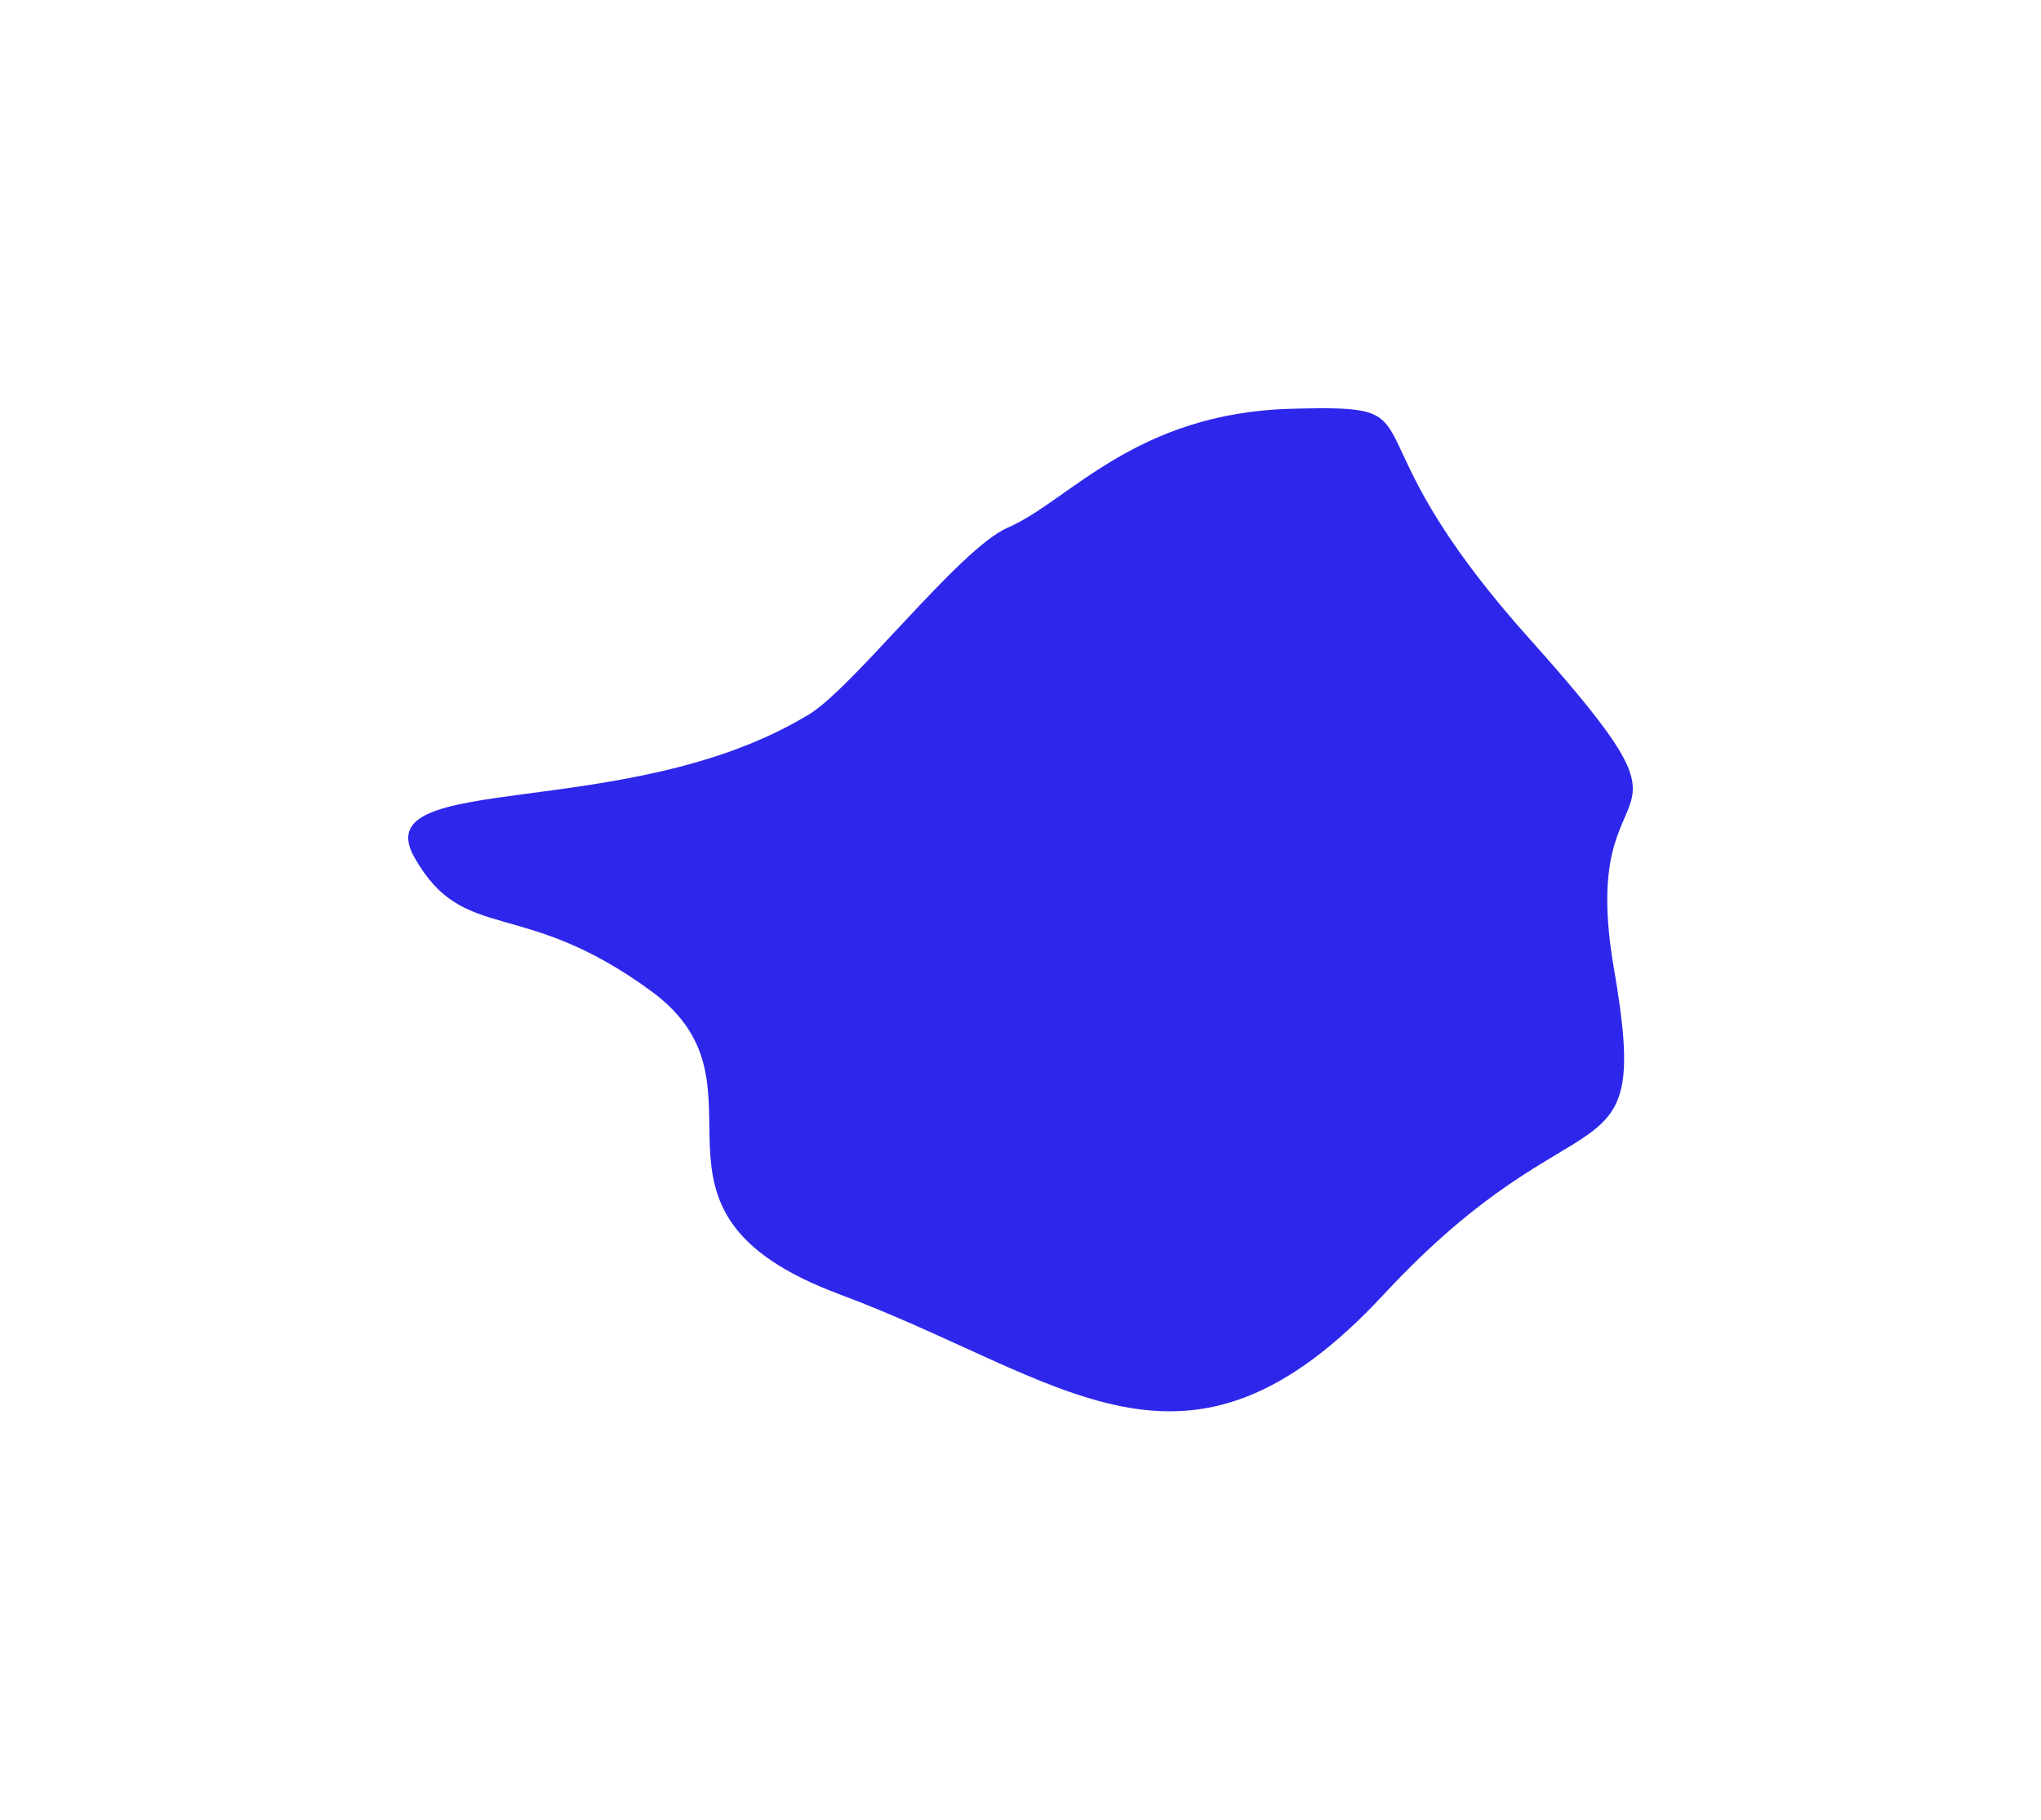 <svg width="2000" height="1783" viewBox="0 0 2000 1783" fill="none" xmlns="http://www.w3.org/2000/svg">
    <g filter="url(#filter0_f_865_1112)">
        <path d="M406.073 840.045C357.276 753.865 613.283 806.899 789.58 701.829C832.211 679.268 939.353 537.744 987.52 516.966C1047.73 490.994 1112.05 404.42 1265.91 400.484C1419.78 396.549 1307.23 411.896 1498.88 625.971C1690.52 840.045 1543.74 731.041 1581.52 949.05C1619.29 1167.06 1551.21 1058.06 1356.03 1268.19C1160.84 1478.33 1044.36 1350.83 822.81 1268.19C601.258 1185.56 766.536 1065.53 638.643 971.481C510.749 877.43 454.869 926.226 406.073 840.045Z"
              fill="#2E27EB"/>
        <path fill="#2E27EB">
            <animate
                    attributeName="d"
                    dur="20000ms"
                    repeatCount="indefinite"
                    values="
                      M406.073 840.045C357.276 753.865 613.283 806.899 789.58 701.829C832.211 679.268 939.353 537.744 987.52 516.966C1047.73 490.994 1112.05 404.42 1265.91 400.484C1419.78 396.549 1307.23 411.896 1498.88 625.971C1690.52 840.045 1543.74 731.041 1581.52 949.05C1619.29 1167.06 1551.21 1058.06 1356.03 1268.19C1160.84 1478.33 1044.36 1350.83 822.81 1268.19C601.258 1185.56 766.536 1065.53 638.643 971.481C510.749 877.43 454.869 926.226 406.073 840.045Z;
                      M420.025 704.4C367.673 611.941 414.301 590.929 603.442 478.204C649.18 453.998 793.684 433.79 845.36 411.498C909.955 383.633 970.564 415.72 1135.64 411.498C1300.72 407.276 1127.2 680.758 1332.8 910.429C1538.41 1140.1 1554.22 741.651 1594.75 975.544C1635.28 1209.44 1434.55 1023.58 1225.14 1249.03C1015.74 1474.48 1114.95 1371.46 877.257 1282.8C639.564 1194.14 863.747 986.424 726.535 885.52C589.324 784.617 472.377 796.86 420.025 704.4Z;
                      M406.073 840.045C357.276 753.865 613.283 806.899 789.58 701.829C832.211 679.268 939.353 537.744 987.52 516.966C1047.73 490.994 1112.05 404.42 1265.91 400.484C1419.78 396.549 1307.23 411.896 1498.88 625.971C1690.52 840.045 1543.74 731.041 1581.52 949.05C1619.29 1167.06 1551.21 1058.06 1356.03 1268.19C1160.84 1478.33 1044.36 1350.83 822.81 1268.19C601.258 1185.56 766.536 1065.53 638.643 971.481C510.749 877.43 454.869 926.226 406.073 840.045Z;
                    "
            />
        </path>
    </g>
    <defs>
        <filter id="filter0_f_865_1112" x="0" y="0" width="2000" height="1782.78" filterUnits="userSpaceOnUse"
                color-interpolation-filters="sRGB">
            <feFlood flood-opacity="0" result="BackgroundImageFix"/>
            <feBlend mode="normal" in="SourceGraphic" in2="BackgroundImageFix" result="shape"/>
            <feGaussianBlur stdDeviation="200" result="effect1_foregroundBlur_865_1112"/>
        </filter>
    </defs>
</svg>
